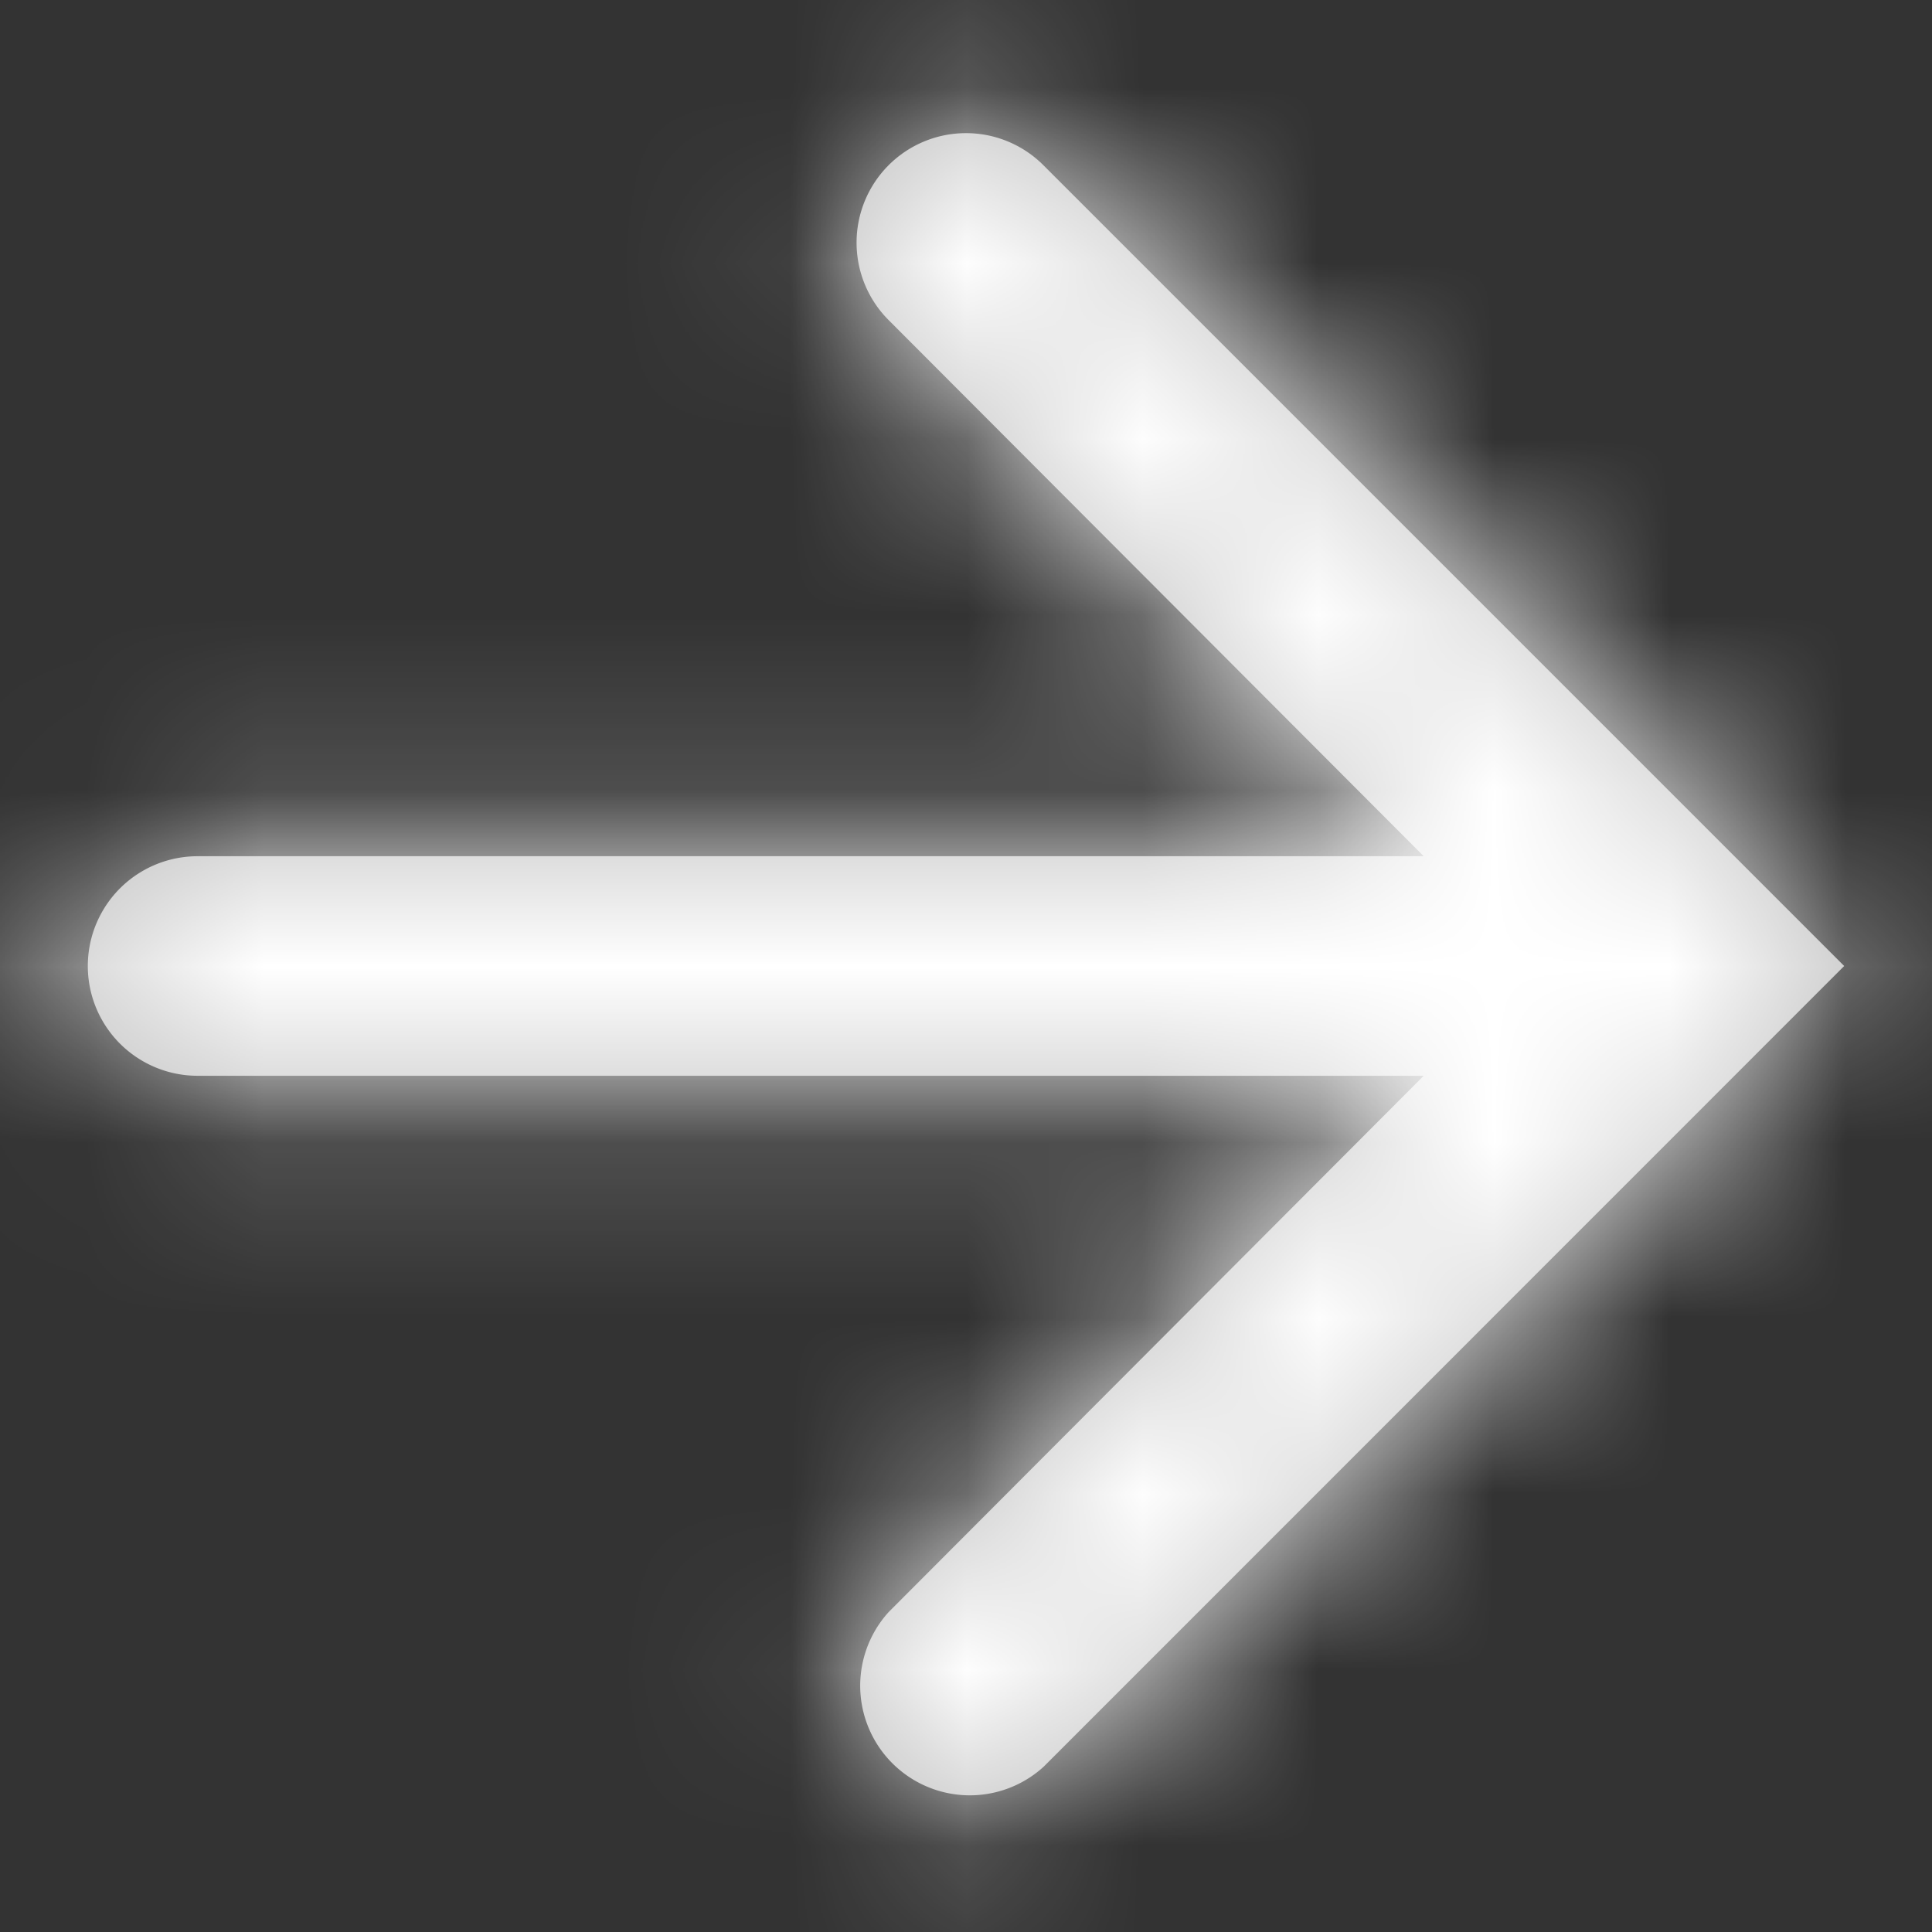 <svg width="11" height="11" xmlns="http://www.w3.org/2000/svg" xmlns:xlink="http://www.w3.org/1999/xlink"><rect width="100%" height="100%" fill="#333333" stroke="none"/><defs><path d="M7.06 2.94a.624.624 0 00-.001.882l3.047 3.053H3.125a.625.625 0 100 1.25h6.981L7.06 11.178a.624.624 0 00.882.881L12.5 7.5 7.94 2.94a.623.623 0 00-.88 0z" id="a"/></defs><g transform="translate(-2 -2)" fill="#fff" fill-rule="evenodd"><mask id="b"><use xlink:href="#a"/></mask><use fill-opacity=".7" xlink:href="#a"/><g mask="url(#b)"><path d="M0 0h15v15H0z"/></g></g></svg>